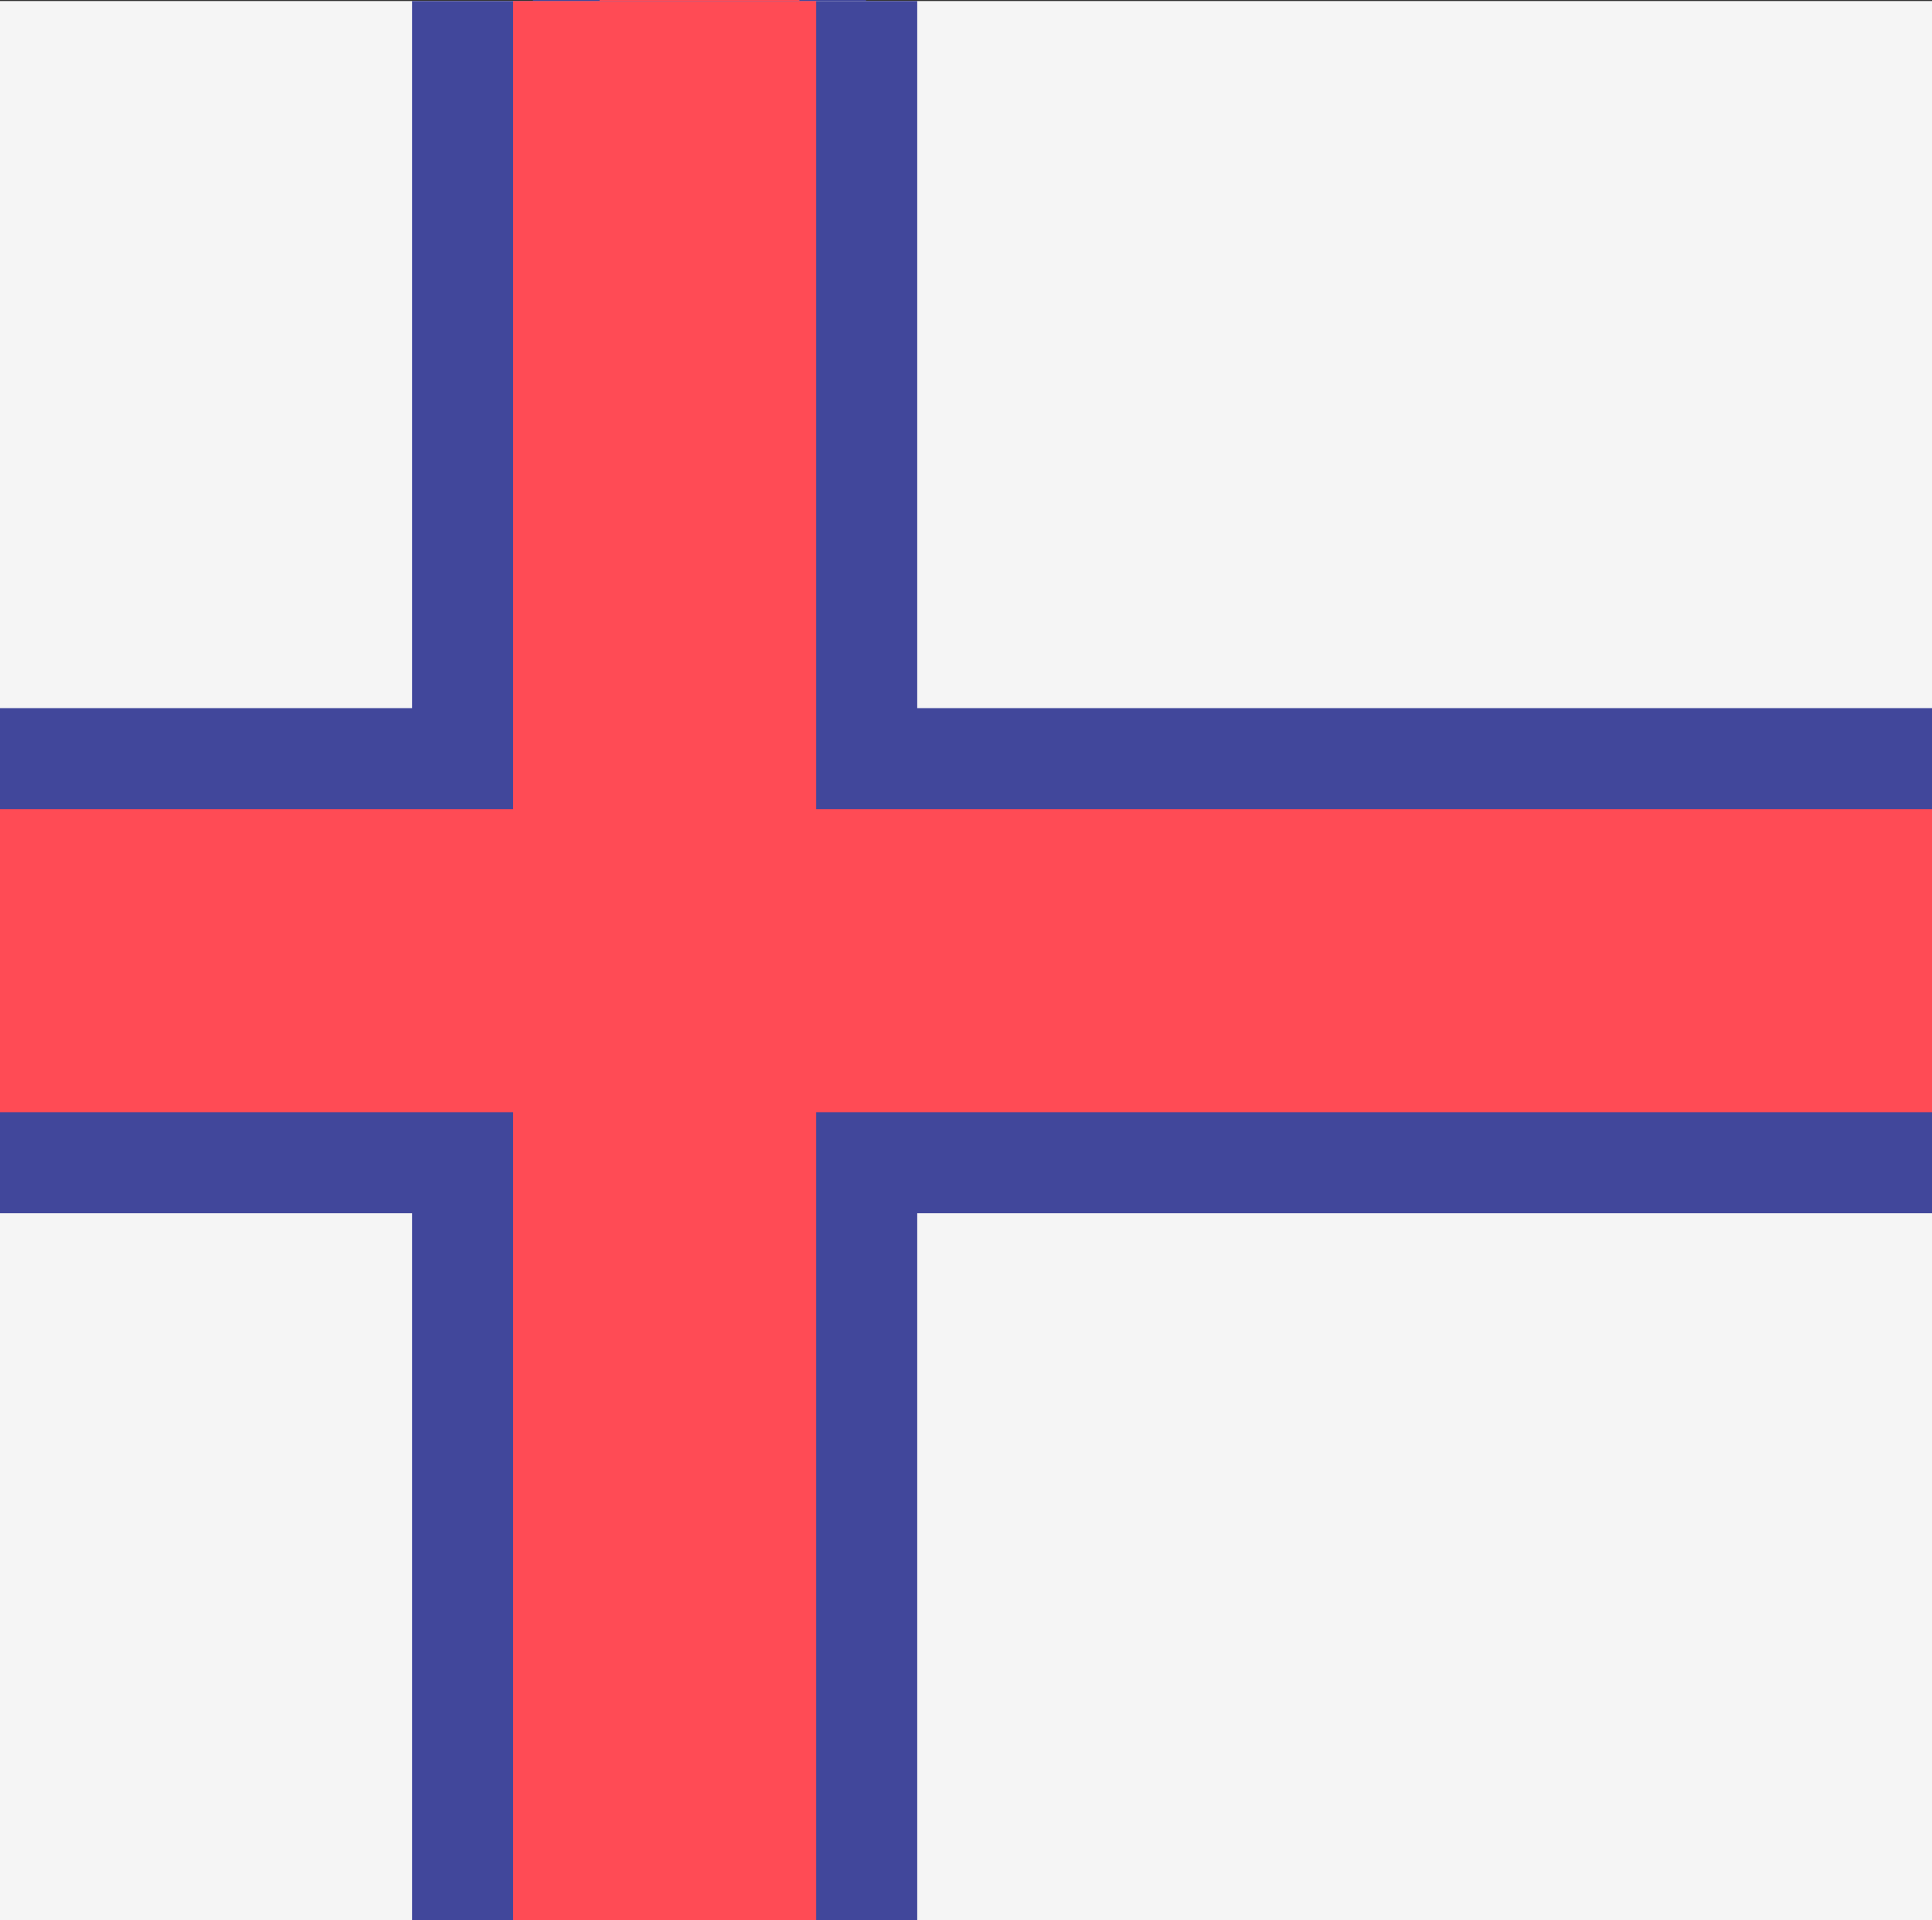 <svg width="512" height="509" viewBox="0 0 512 509" fill="none" xmlns="http://www.w3.org/2000/svg">
<rect x="0" y="0" width="512" height="509" fill="#333333" stroke="none"/>
<g clip-path="url(#clip0_3_914)">
<path d="M503.172 422.449H8.828C6.487 422.449 4.241 421.519 2.586 419.863C0.93 418.208 0 415.962 0 413.621L0 95.828C0 93.487 0.93 91.242 2.586 89.586C4.241 87.93 6.487 87 8.828 87H503.173C505.514 87 507.76 87.93 509.415 89.586C511.071 91.242 512.001 93.487 512.001 95.828V413.621C512 415.962 511.07 418.208 509.414 419.863C507.759 421.519 505.513 422.449 503.172 422.449Z" fill="#F5F5F5"/>
<path d="M512 210.587H229.517V-4.5H141.241V210.587H0V298.863H141.241V514H229.517V298.863H512V210.587Z" fill="#41479B"/>
<path d="M512 228.242H211.862V-10H158.897V228.242H0V281.208H158.897V512.5H211.862V281.208H512V228.242Z" fill="#FF4B55"/>
<path d="M658.085 509H-91.612C-95.162 509 -98.568 507.589 -101.078 505.078C-103.589 502.568 -105 499.163 -105 495.612V13.663C-105 10.112 -103.589 6.707 -101.078 4.197C-98.568 1.686 -95.162 0.275 -91.612 0.275H658.087C661.638 0.275 665.043 1.686 667.553 4.197C670.064 6.707 671.475 10.112 671.475 13.663V495.612C671.474 499.163 670.063 502.568 667.552 505.078C665.041 507.589 661.636 509 658.085 509Z" fill="#F5F5F5"/>
<path d="M671.473 187.701H243.074V0.276H109.199V187.701H-105V321.576H109.199V509H243.074V321.576H671.473V187.701Z" fill="#41479B"/>
<path d="M671.473 214.475H216.299V0.276H135.975V214.475H-105V294.801H135.975V509H216.299V294.801H671.473V214.475Z" fill="#FF4B55"/>
</g>
<defs>
<clipPath id="clip0_3_914">
<rect width="512" height="509" fill="white"/>
</clipPath>
</defs>
</svg>
